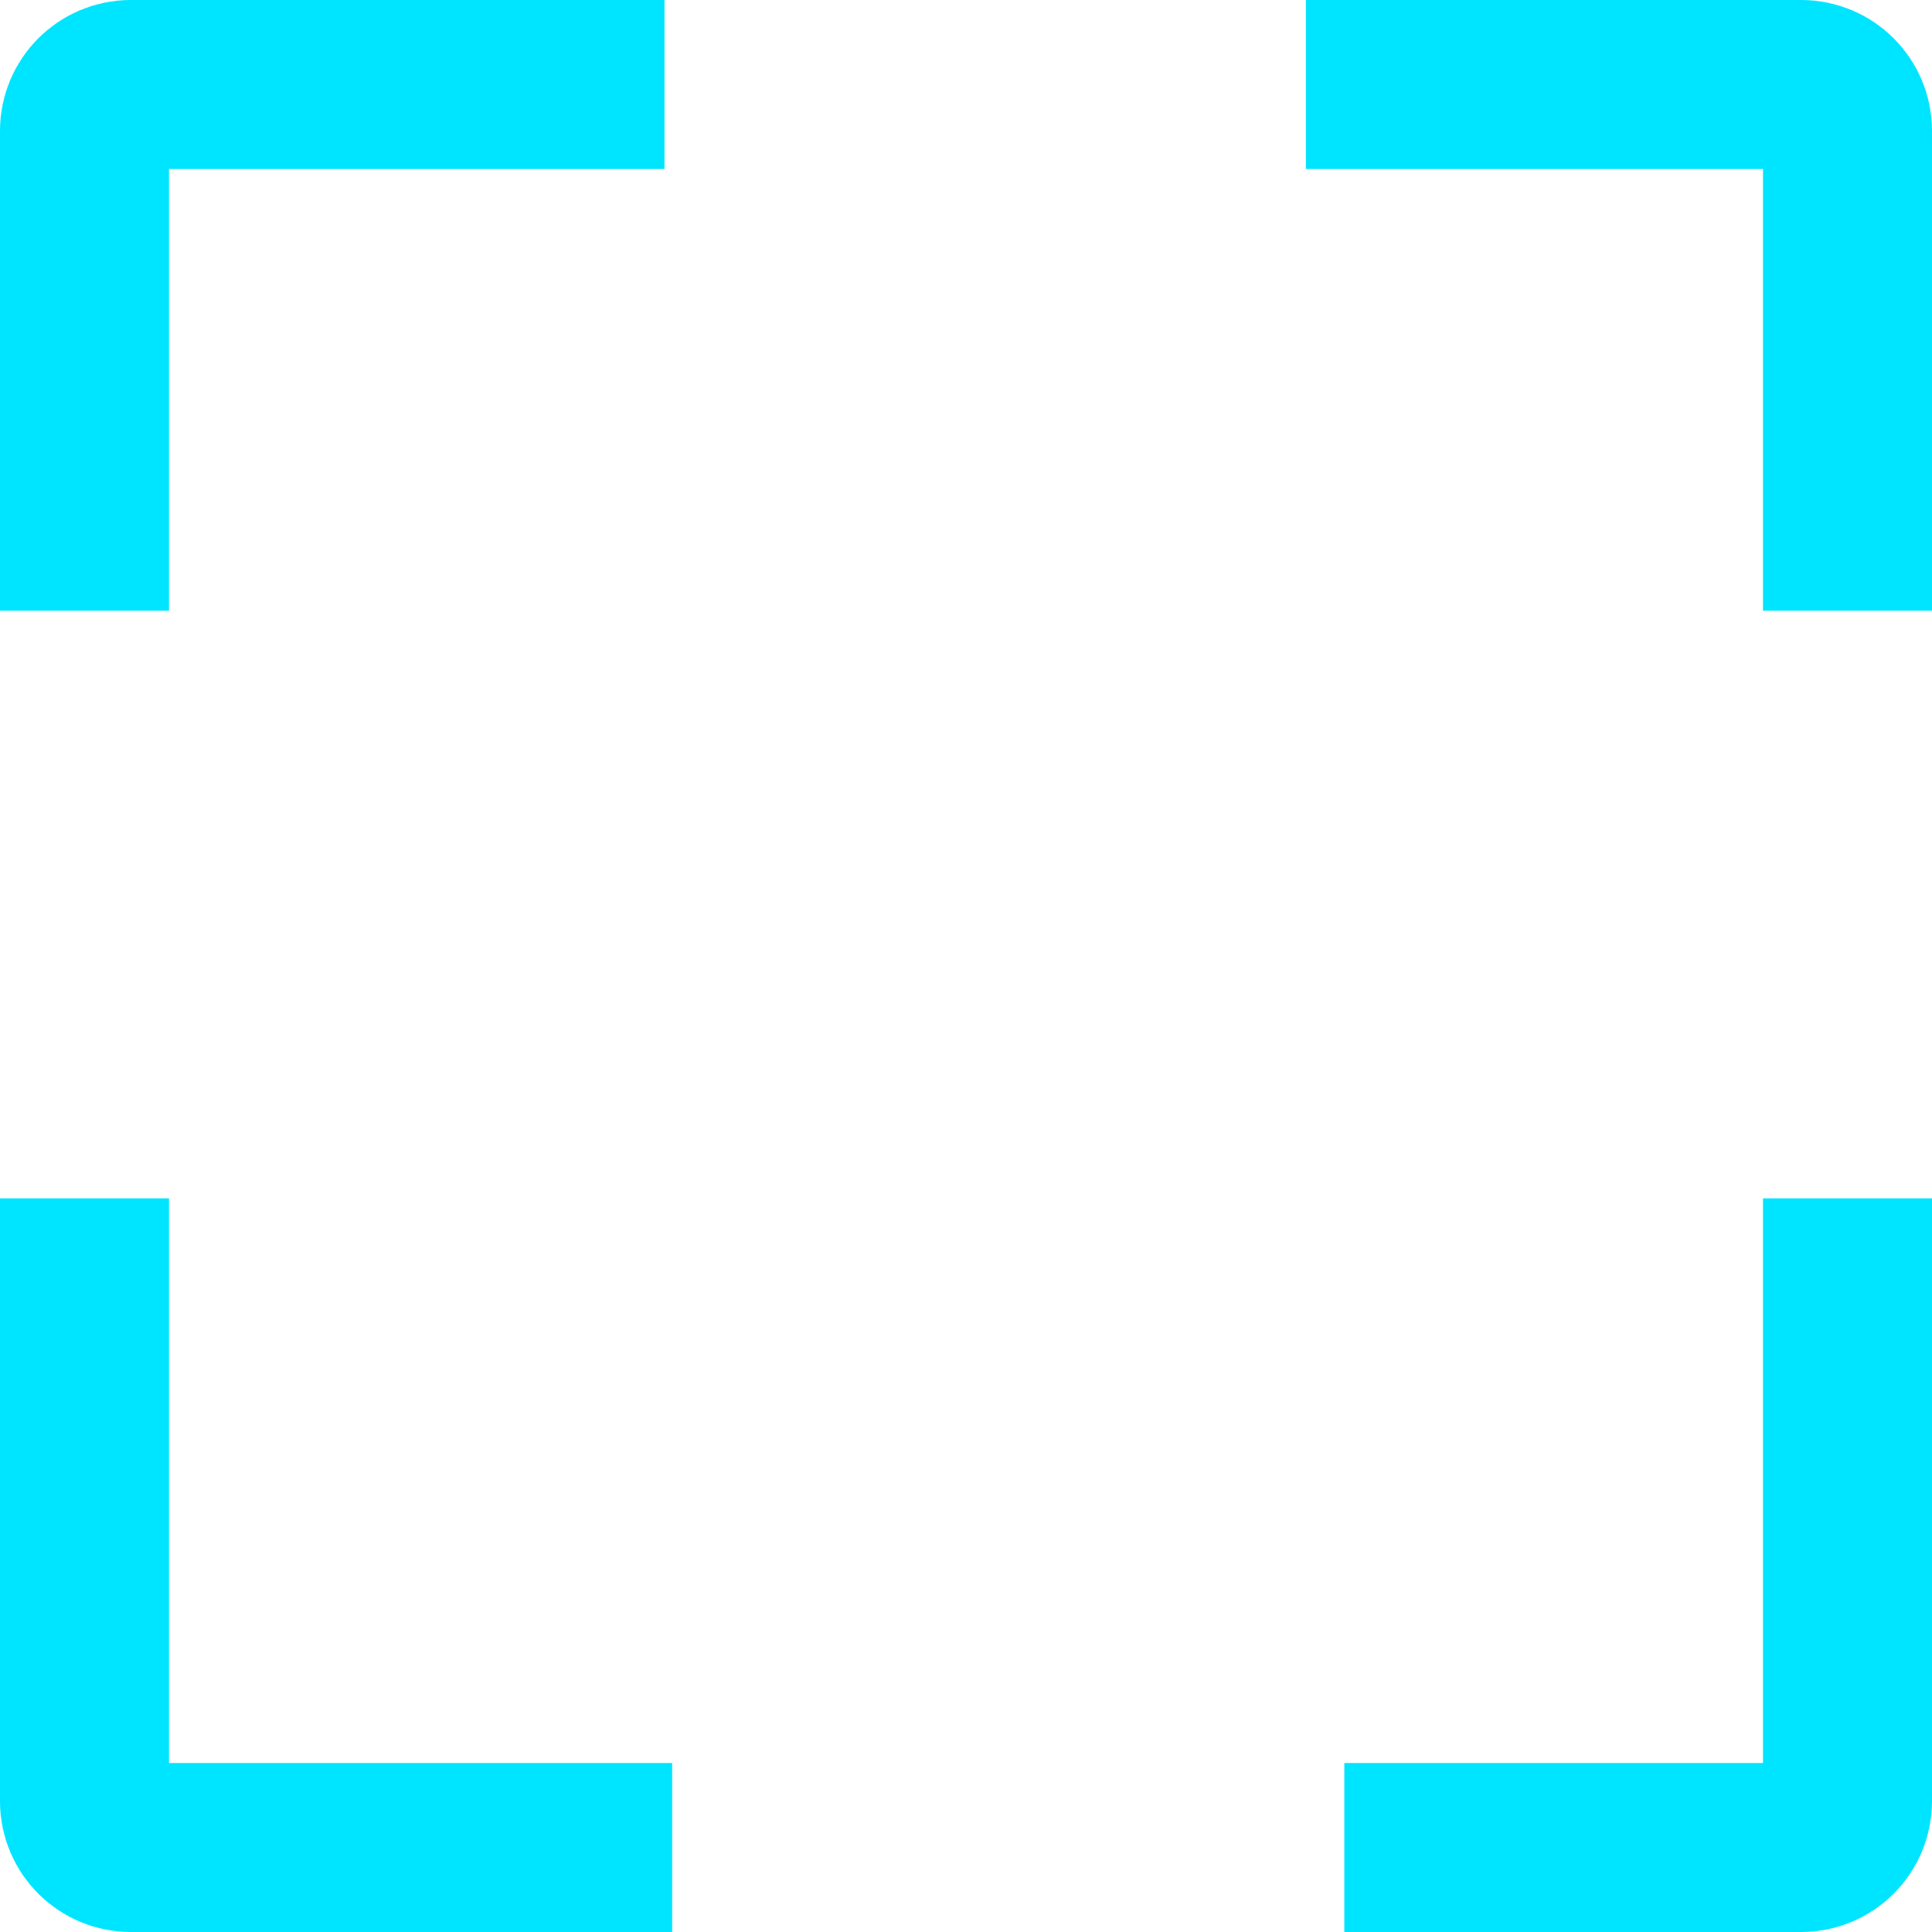 <?xml version="1.0" encoding="UTF-8"?>
<!-- Generator: Adobe Illustrator 19.1.0, SVG Export Plug-In . SVG Version: 6.00 Build 0)  -->
<svg version="1.1" id="Capa_1" xmlns="http://www.w3.org/2000/svg" xmlns:xlink="http://www.w3.org/1999/xlink" x="0px" y="0px" viewBox="288 65.6 503 503" style="enable-background:new 288 65.6 503 503;" xml:space="preserve">
<style type="text/css">
	.st0{fill:none;stroke:#00E5FF;stroke-width:44;stroke-miterlimit:10;}
</style>
<path class="st0" d="M310,224.6V99.6c0-6.6,5.4-12,12-12h139"/>
<path class="st0" d="M310,224.6"/>
<path class="st0" d="M463,546.6H322c-6.6,0-12-5.4-12-12V377.6"/>
<path class="st0" d="M463,557.6"/>
<path class="st0" d="M769,377.6V534.6c0,6.6-5.4,12-12,12H638"/>
<path class="st0" d="M628,87.6h129c6.6,0,12,5.4,12,12v124.999"/>
</svg>